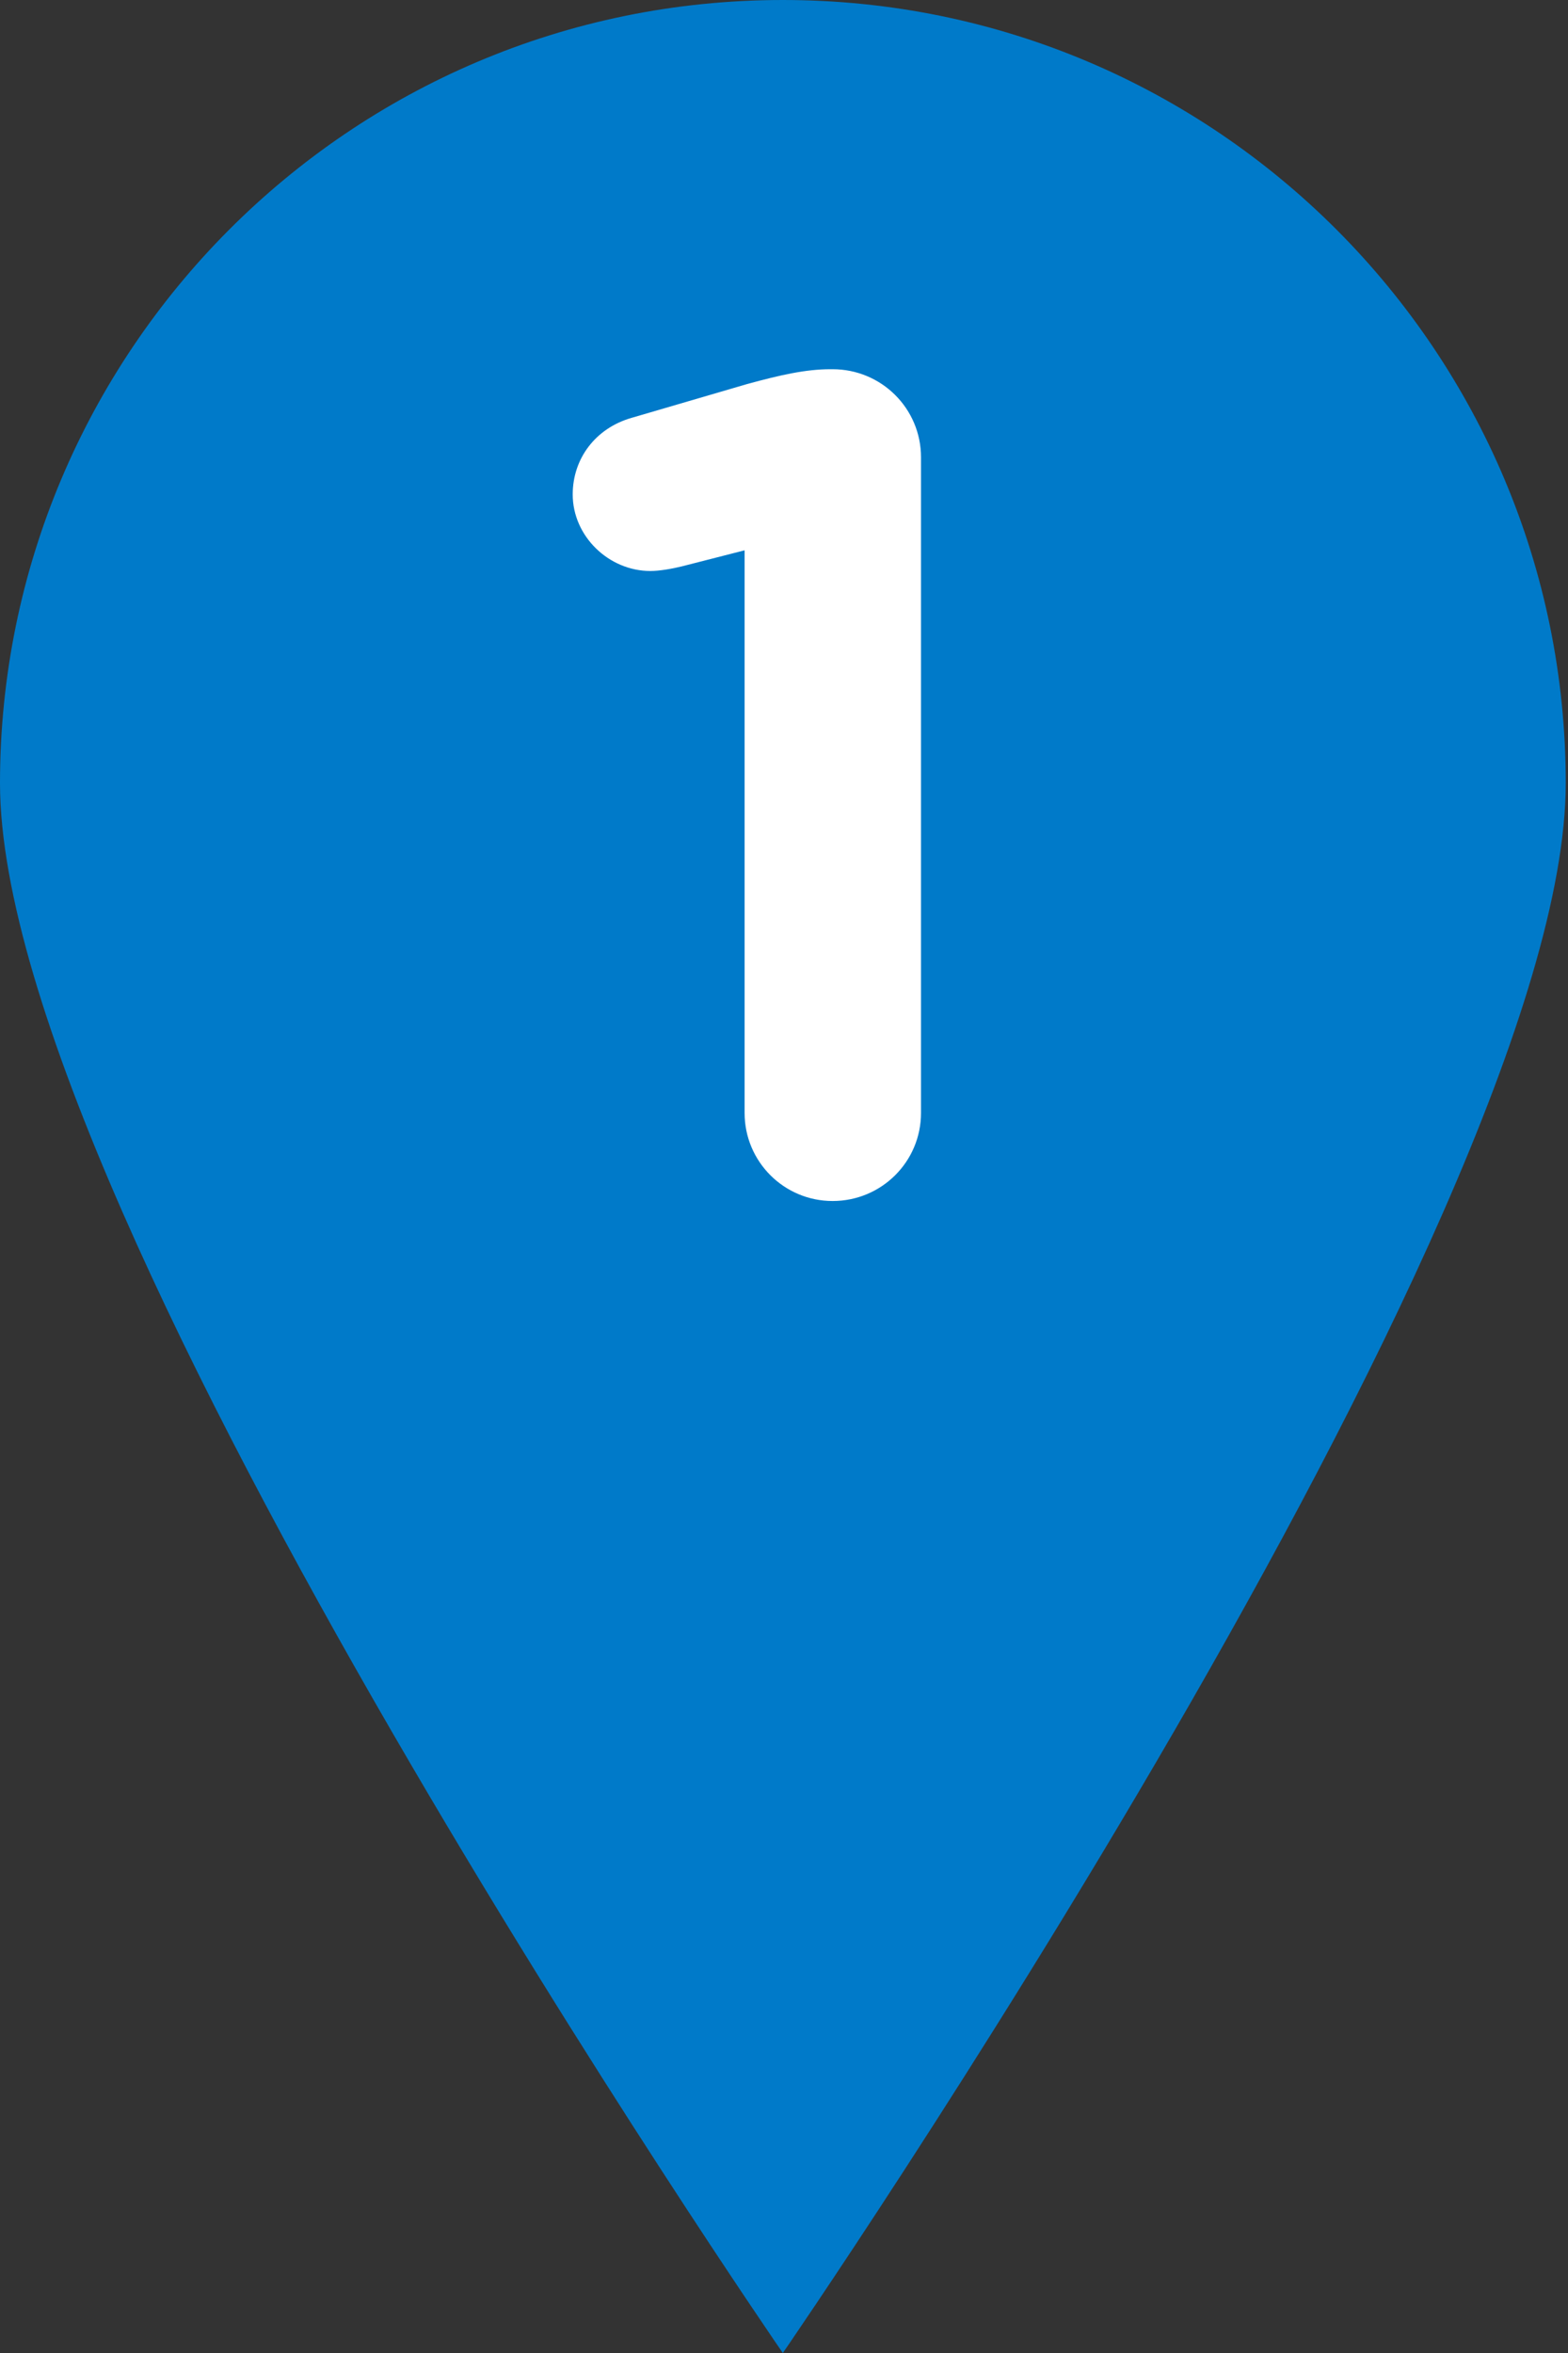 <?xml version="1.0" encoding="UTF-8"?>
<svg xmlns="http://www.w3.org/2000/svg" xmlns:xlink="http://www.w3.org/1999/xlink" width="16px" height="24px" viewBox="0 0 16 24" version="1.1">
<rect x="0" y="0" width="16" height="24" fill="#333333" stroke="none"/>
<g id="surface1">
<path style=" stroke:none;fill-rule:nonzero;fill:#007AC9;fill-opacity:1;" d="M 15.977 7.988 C 15.977 12.418 7.988 24 7.988 24 C 7.988 24 0 12.418 0 7.988 C 0 3.598 3.559 0 7.988 0 C 12.418 0 15.977 3.598 15.977 7.988 Z M 15.977 7.988 "/>
<path style=" stroke:none;fill-rule:nonzero;fill:rgb(100%,100%,100%);fill-opacity:1;" d="M 7.598 5.613 L 6.957 5.777 C 6.859 5.801 6.73 5.824 6.637 5.824 C 6.211 5.824 5.844 5.469 5.844 5.043 C 5.844 4.676 6.078 4.367 6.445 4.262 L 7.621 3.918 C 7.965 3.824 8.223 3.766 8.473 3.766 L 8.496 3.766 C 8.996 3.766 9.398 4.168 9.398 4.664 L 9.398 11.352 C 9.398 11.848 8.996 12.25 8.496 12.25 C 8 12.25 7.598 11.848 7.598 11.352 Z M 7.598 5.613 "/>
</g>
</svg>

